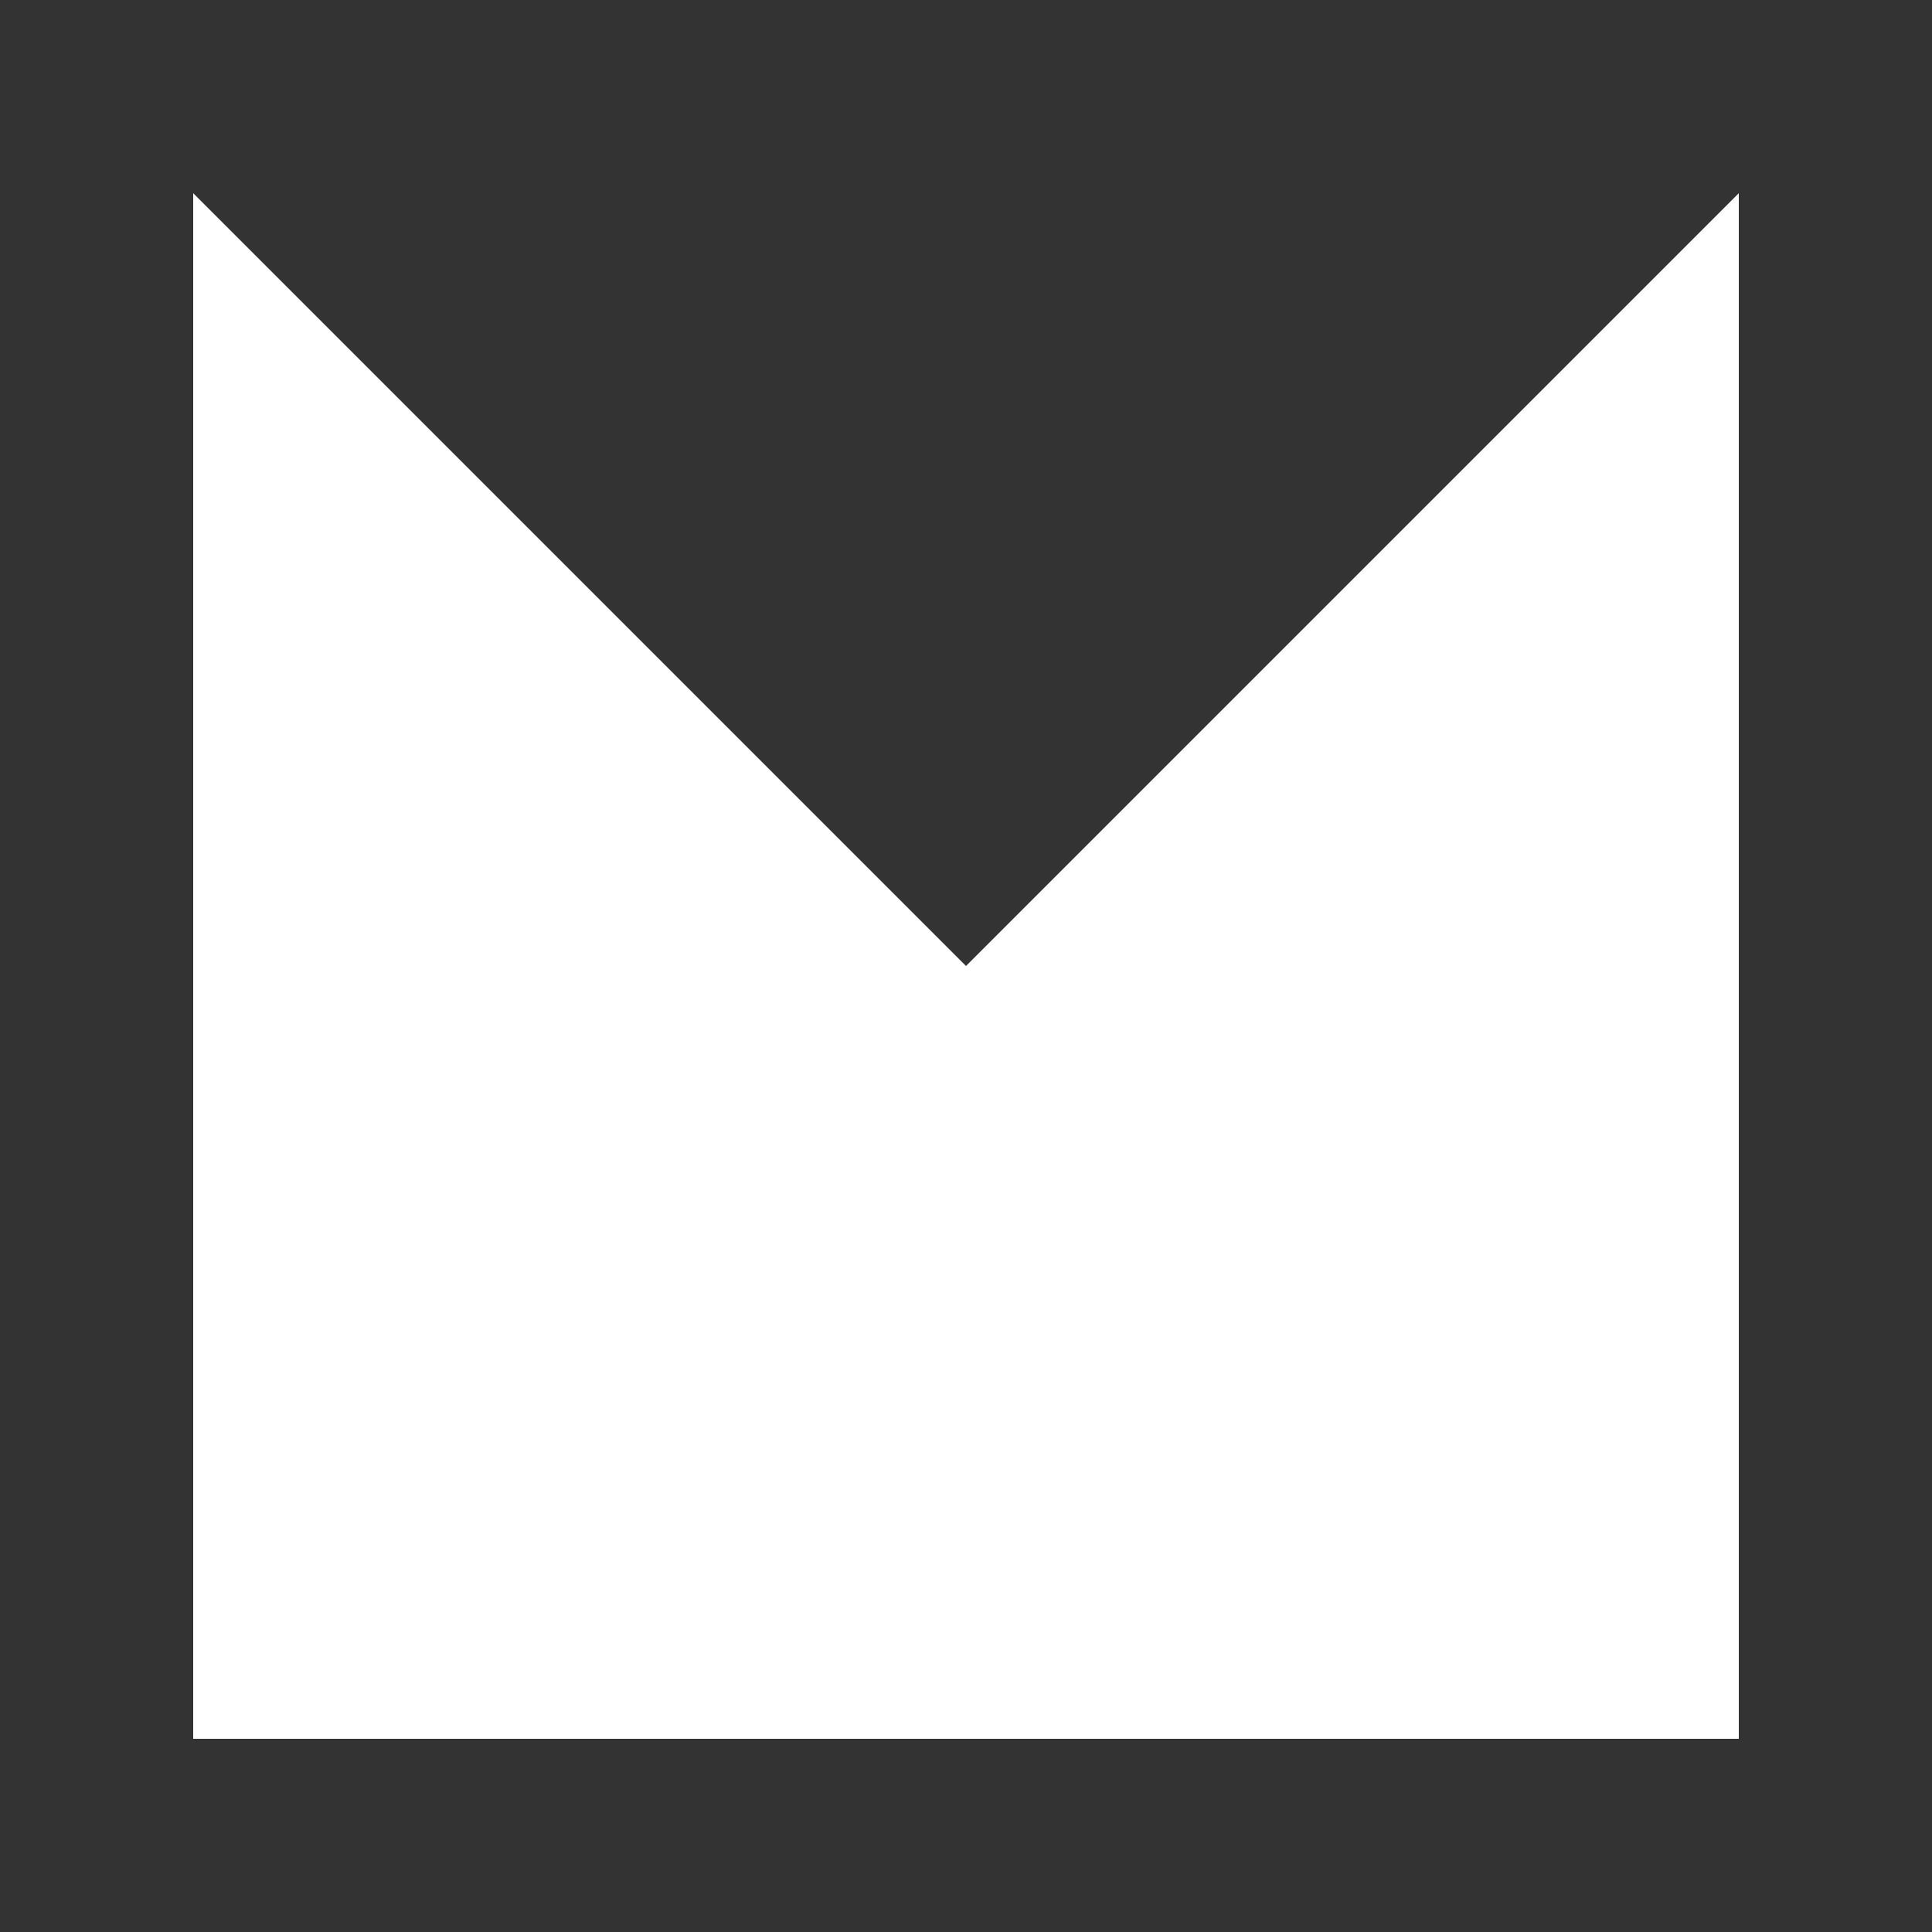 <svg xmlns="http://www.w3.org/2000/svg" viewBox="0 0 100 100" width="100" height="100">
  <rect x="0" y="0" width="100" height="100" fill="#333333" stroke="none"/>
  <title>Purple M</title>
  <path fill="#fff" d="M10,90 V10 L50,50 L90,10 V90" />
</svg>
